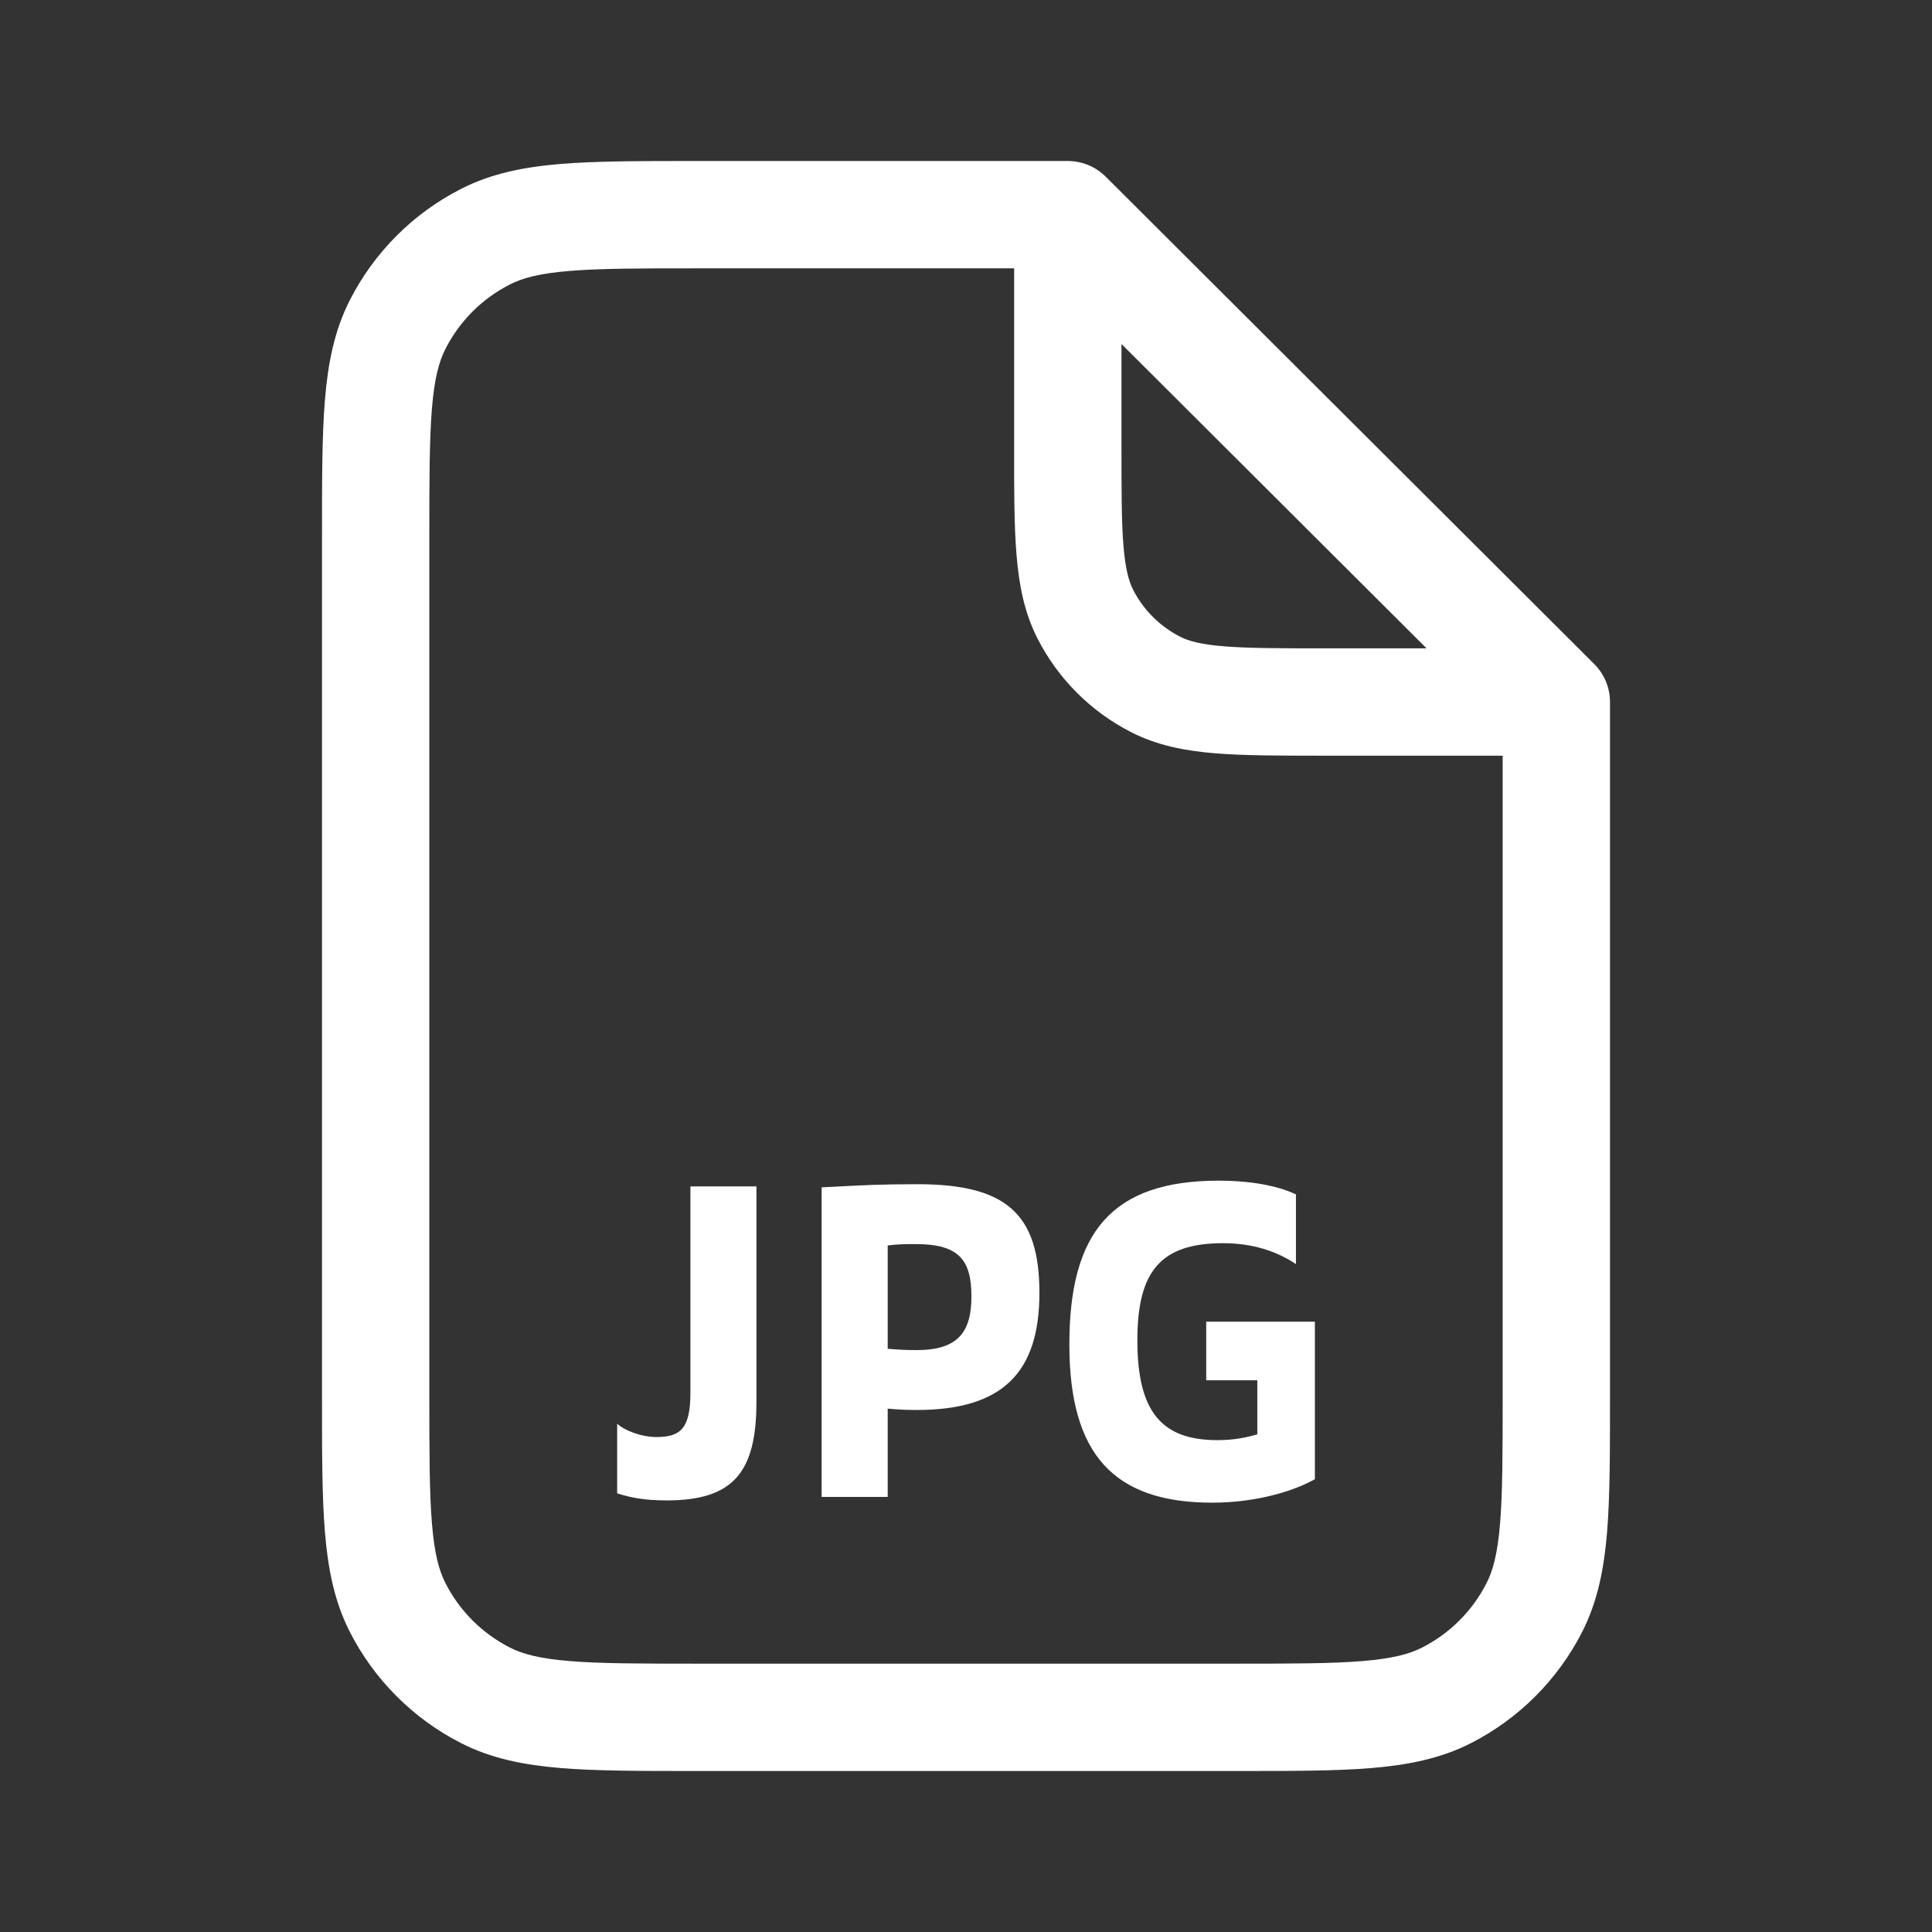 <svg width="36" height="36" viewBox="0 0 36 36" fill="none" xmlns="http://www.w3.org/2000/svg">
<rect x="0" y="0" width="36" height="36" fill="#333333" stroke="none"/>
<path d="M22.476 24.628V25.719H23.428V26.727C23.248 26.777 23.023 26.835 22.686 26.835C21.658 26.835 21.193 26.322 21.193 24.975C21.193 23.686 21.628 23.165 22.791 23.165C23.338 23.165 23.788 23.314 24.148 23.554V22.256C23.908 22.14 23.443 22 22.708 22C20.713 22 19.926 22.967 19.926 25.05C19.926 27.107 20.758 28 22.588 28C23.473 28 24.171 27.752 24.501 27.562V24.628H22.476Z" fill="white"/>
<path fill-rule="evenodd" clip-rule="evenodd" d="M15.31 27.893V22.124L15.553 22.112C16.064 22.085 16.424 22.066 17.096 22.066C18.753 22.066 19.368 22.62 19.368 24.091C19.368 25.587 18.671 26.273 17.081 26.273C16.886 26.273 16.735 26.265 16.541 26.248V27.893H15.31ZM16.541 25.133C16.743 25.149 16.87 25.157 17.081 25.157C17.846 25.157 18.101 24.827 18.101 24.157C18.101 23.496 17.883 23.182 17.073 23.182C16.87 23.182 16.735 23.182 16.541 23.207V25.133Z" fill="white"/>
<path d="M12.865 22.107V25.95C12.865 26.611 12.685 26.777 12.235 26.777C11.943 26.777 11.635 26.653 11.5 26.529V27.826C11.732 27.901 11.995 27.958 12.422 27.958C13.66 27.958 14.095 27.438 14.095 26.124V22.107H12.865Z" fill="white"/>
<path fill-rule="evenodd" clip-rule="evenodd" d="M19.897 3H12.957C11.944 3 11.122 3 10.456 3.054C9.768 3.111 9.159 3.23 8.594 3.518C7.7 3.973 6.973 4.7 6.518 5.594C6.23 6.159 6.111 6.768 6.054 7.456C6 8.122 6 8.943 6 9.957V26.043C6 27.056 6 27.878 6.054 28.544C6.111 29.232 6.23 29.841 6.518 30.407C6.973 31.3 7.7 32.027 8.594 32.482C9.159 32.77 9.768 32.889 10.456 32.946C11.122 33 11.944 33 12.957 33H23.043C24.056 33 24.878 33 25.544 32.946C26.232 32.889 26.841 32.77 27.407 32.482C28.3 32.027 29.027 31.3 29.482 30.407C29.77 29.841 29.889 29.232 29.946 28.544C30 27.878 30 27.056 30 26.043V13.081C30 12.815 29.894 12.561 29.706 12.373L20.603 3.292C20.415 3.105 20.161 3 19.897 3ZM9.502 5.3C9.738 5.179 10.055 5.094 10.618 5.048C11.194 5.001 11.933 5 13 5H18.897V8.322C18.896 9.127 18.896 9.792 18.941 10.333C18.987 10.895 19.085 11.412 19.332 11.897C19.716 12.65 20.328 13.262 21.081 13.645C21.566 13.892 22.083 13.991 22.645 14.037C23.186 14.081 23.85 14.081 24.655 14.081H28V26C28 27.067 27.999 27.806 27.952 28.382C27.906 28.945 27.821 29.262 27.7 29.498C27.437 30.016 27.016 30.437 26.498 30.7C26.262 30.821 25.945 30.906 25.382 30.952C24.806 30.999 24.067 31 23 31H13C11.933 31 11.194 30.999 10.618 30.952C10.055 30.906 9.738 30.821 9.502 30.7C8.984 30.437 8.563 30.016 8.3 29.498C8.179 29.262 8.094 28.945 8.048 28.382C8.001 27.806 8 27.067 8 26V10C8 8.933 8.001 8.194 8.048 7.618C8.094 7.055 8.179 6.738 8.3 6.502C8.563 5.984 8.984 5.563 9.502 5.3ZM26.582 12.081L20.897 6.41V8.281C20.897 9.138 20.897 9.72 20.934 10.17C20.97 10.608 21.035 10.833 21.114 10.989C21.306 11.365 21.612 11.671 21.989 11.863C22.145 11.943 22.369 12.008 22.808 12.043C23.258 12.08 23.84 12.081 24.697 12.081H26.582Z" fill="white"/>
</svg>
